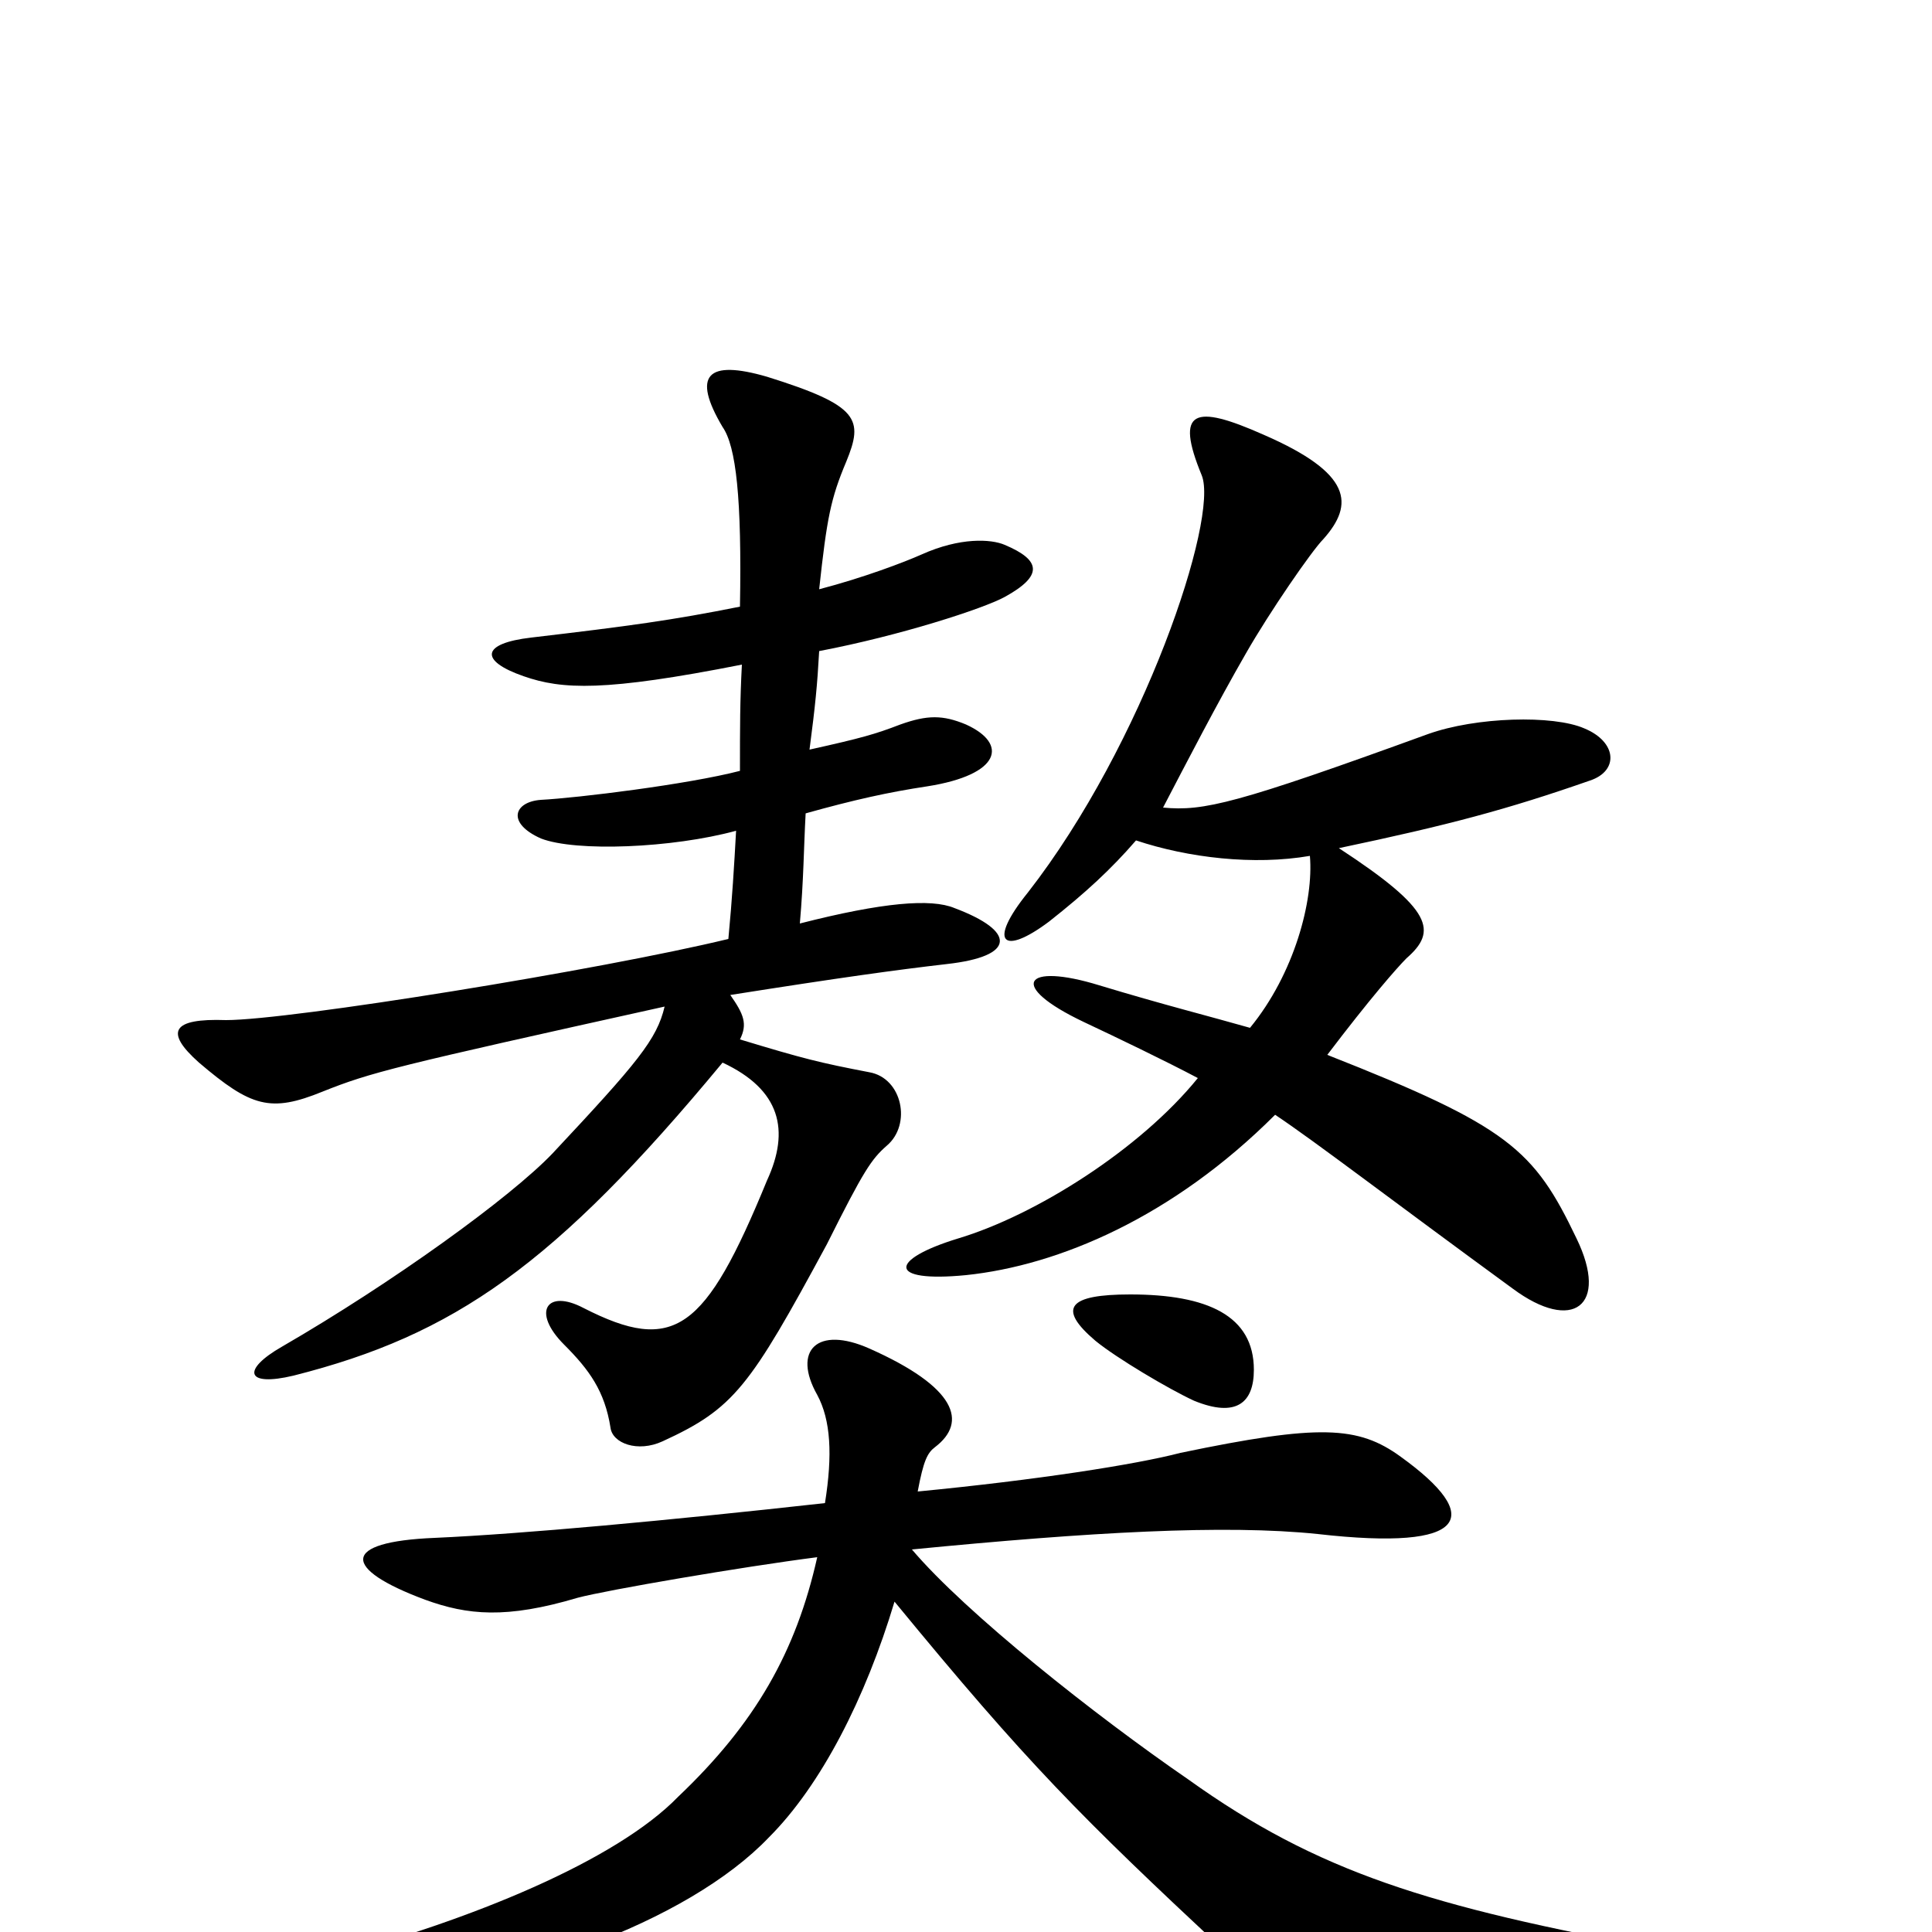 <svg xmlns="http://www.w3.org/2000/svg" viewBox="0 -1000 1000 1000">
	<path fill="#000000" d="M823 -596C838 -601 837 -616 820 -623C804 -630 764 -629 739 -620C640 -584 623 -580 602 -582C614 -605 630 -636 645 -662C657 -683 679 -715 685 -721C701 -739 700 -755 654 -775C618 -791 608 -788 622 -754C631 -732 592 -615 532 -538C511 -512 519 -505 543 -523C562 -538 575 -550 588 -565C615 -556 649 -552 678 -557C680 -534 670 -496 647 -468C626 -474 602 -480 569 -490C530 -502 521 -490 561 -471C578 -463 603 -451 620 -442C590 -405 536 -371 496 -359C460 -348 459 -336 500 -340C548 -345 607 -370 660 -423C681 -409 720 -379 783 -333C814 -310 833 -324 816 -359C794 -405 781 -417 687 -454C709 -483 723 -499 728 -504C744 -518 742 -529 693 -561C750 -573 780 -581 823 -596ZM520 -691C540 -702 539 -710 520 -718C513 -721 497 -722 477 -713C468 -709 447 -701 424 -695C428 -732 430 -742 438 -761C447 -783 445 -790 397 -805C366 -814 358 -806 374 -779C381 -769 384 -742 383 -686C348 -679 326 -676 275 -670C249 -667 248 -658 271 -650C291 -643 313 -642 384 -656C383 -637 383 -624 383 -601C356 -594 299 -587 280 -586C266 -585 262 -574 280 -566C298 -559 348 -561 381 -570C380 -552 379 -535 377 -514C311 -498 150 -472 117 -472C89 -473 85 -466 103 -450C130 -427 140 -424 167 -435C192 -445 204 -448 344 -479C340 -462 330 -450 286 -403C264 -380 203 -336 146 -303C125 -291 127 -282 152 -288C235 -309 287 -345 374 -450C404 -436 409 -415 397 -389C365 -311 349 -299 302 -323C283 -333 275 -321 292 -304C305 -291 313 -280 316 -261C317 -253 330 -248 343 -254C380 -271 388 -282 428 -356C447 -394 451 -400 459 -407C472 -418 467 -442 450 -445C424 -450 416 -452 383 -462C387 -470 385 -475 378 -485C435 -494 464 -498 490 -501C526 -505 526 -518 494 -530C482 -535 457 -533 414 -522C416 -545 416 -561 417 -579C442 -586 460 -590 480 -593C518 -599 522 -615 500 -625C488 -630 480 -630 466 -625C453 -620 446 -618 419 -612C422 -635 423 -645 424 -663C466 -671 509 -685 520 -691ZM649 -291C649 -319 625 -330 585 -330C553 -330 547 -323 567 -306C578 -297 605 -281 618 -275C640 -266 649 -274 649 -291ZM862 38C918 29 919 20 860 9C740 -13 682 -31 615 -79C567 -112 500 -165 472 -198C564 -207 634 -211 682 -206C761 -197 768 -215 725 -246C703 -262 683 -263 611 -248C588 -242 537 -234 475 -228C478 -244 480 -248 484 -251C501 -264 495 -282 450 -302C423 -314 410 -301 423 -278C430 -265 431 -247 427 -222C346 -213 270 -206 225 -204C176 -202 177 -188 220 -172C242 -164 262 -162 299 -173C314 -177 384 -189 423 -194C412 -145 391 -108 351 -70C319 -37 244 -6 168 14C130 24 130 37 176 34C263 29 356 -5 398 -49C425 -76 448 -121 463 -171C532 -87 559 -60 634 10C687 60 706 62 862 38Z"/>
</svg>
